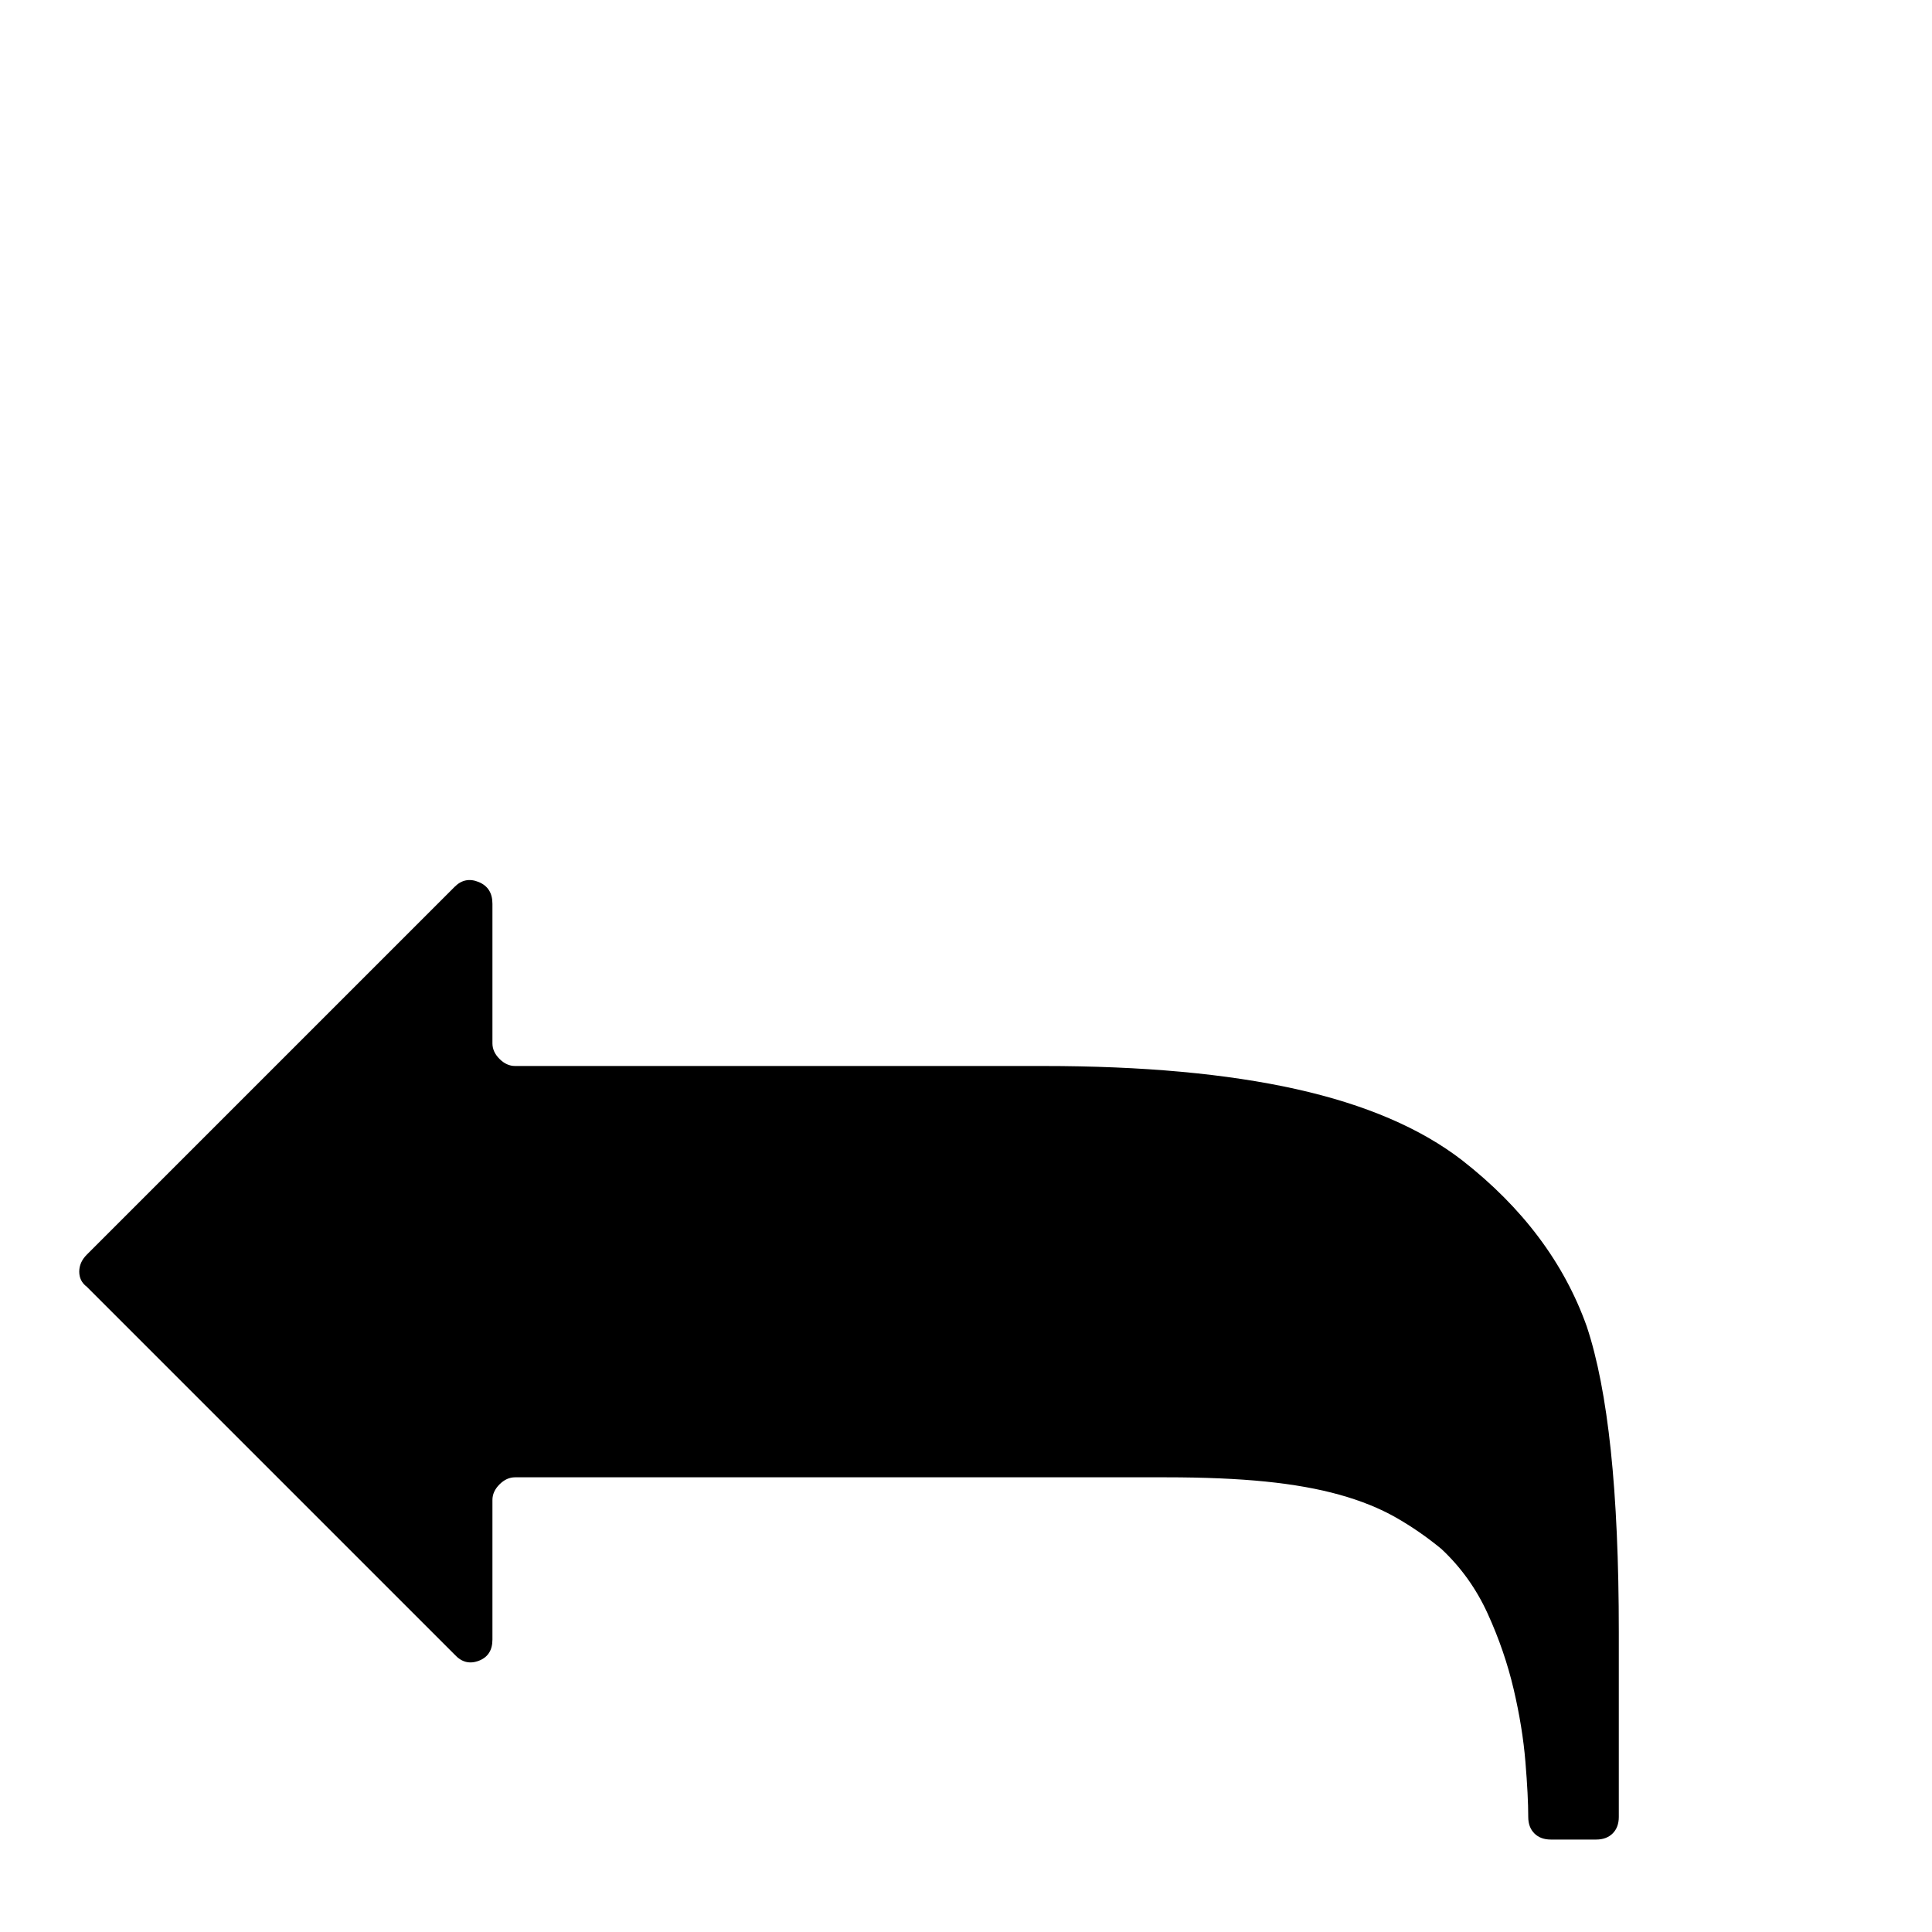<?xml version="1.0" standalone="no"?>
<!DOCTYPE svg PUBLIC "-//W3C//DTD SVG 1.1//EN" "http://www.w3.org/Graphics/SVG/1.1/DTD/svg11.dtd" >
<svg xmlns="http://www.w3.org/2000/svg" xmlns:xlink="http://www.w3.org/1999/xlink" version="1.1" viewBox="0 -410 2048 2048">
  <g transform="matrix(1 0 0 -1 0 1638)">
   <path fill="currentColor"
d="M92 718l390 390q11 11 25.5 5t14.5 -23v-148q0 -9 7.5 -16.5t16.5 -7.5h560q158 0 268 -24.5t176 -75.5q96 -75 132 -176q17 -51 25.5 -131.5t8.5 -192.5v-196q0 -11 -6.5 -17.5t-17.5 -6.5h-48q-11 0 -17.5 6.5t-6.5 17.5q0 22 -3 58.5t-12.5 77t-27.5 80t-49 68.5
q-23 19 -48.5 33.5t-59.5 24t-78.5 14t-105.5 4.5h-690q-9 0 -16.5 -7.5t-7.5 -16.5v-148q0 -17 -14.5 -22.5t-25.5 6.5l-390 390q-8 6 -8 16t8 18z" />
  </g>

</svg>
